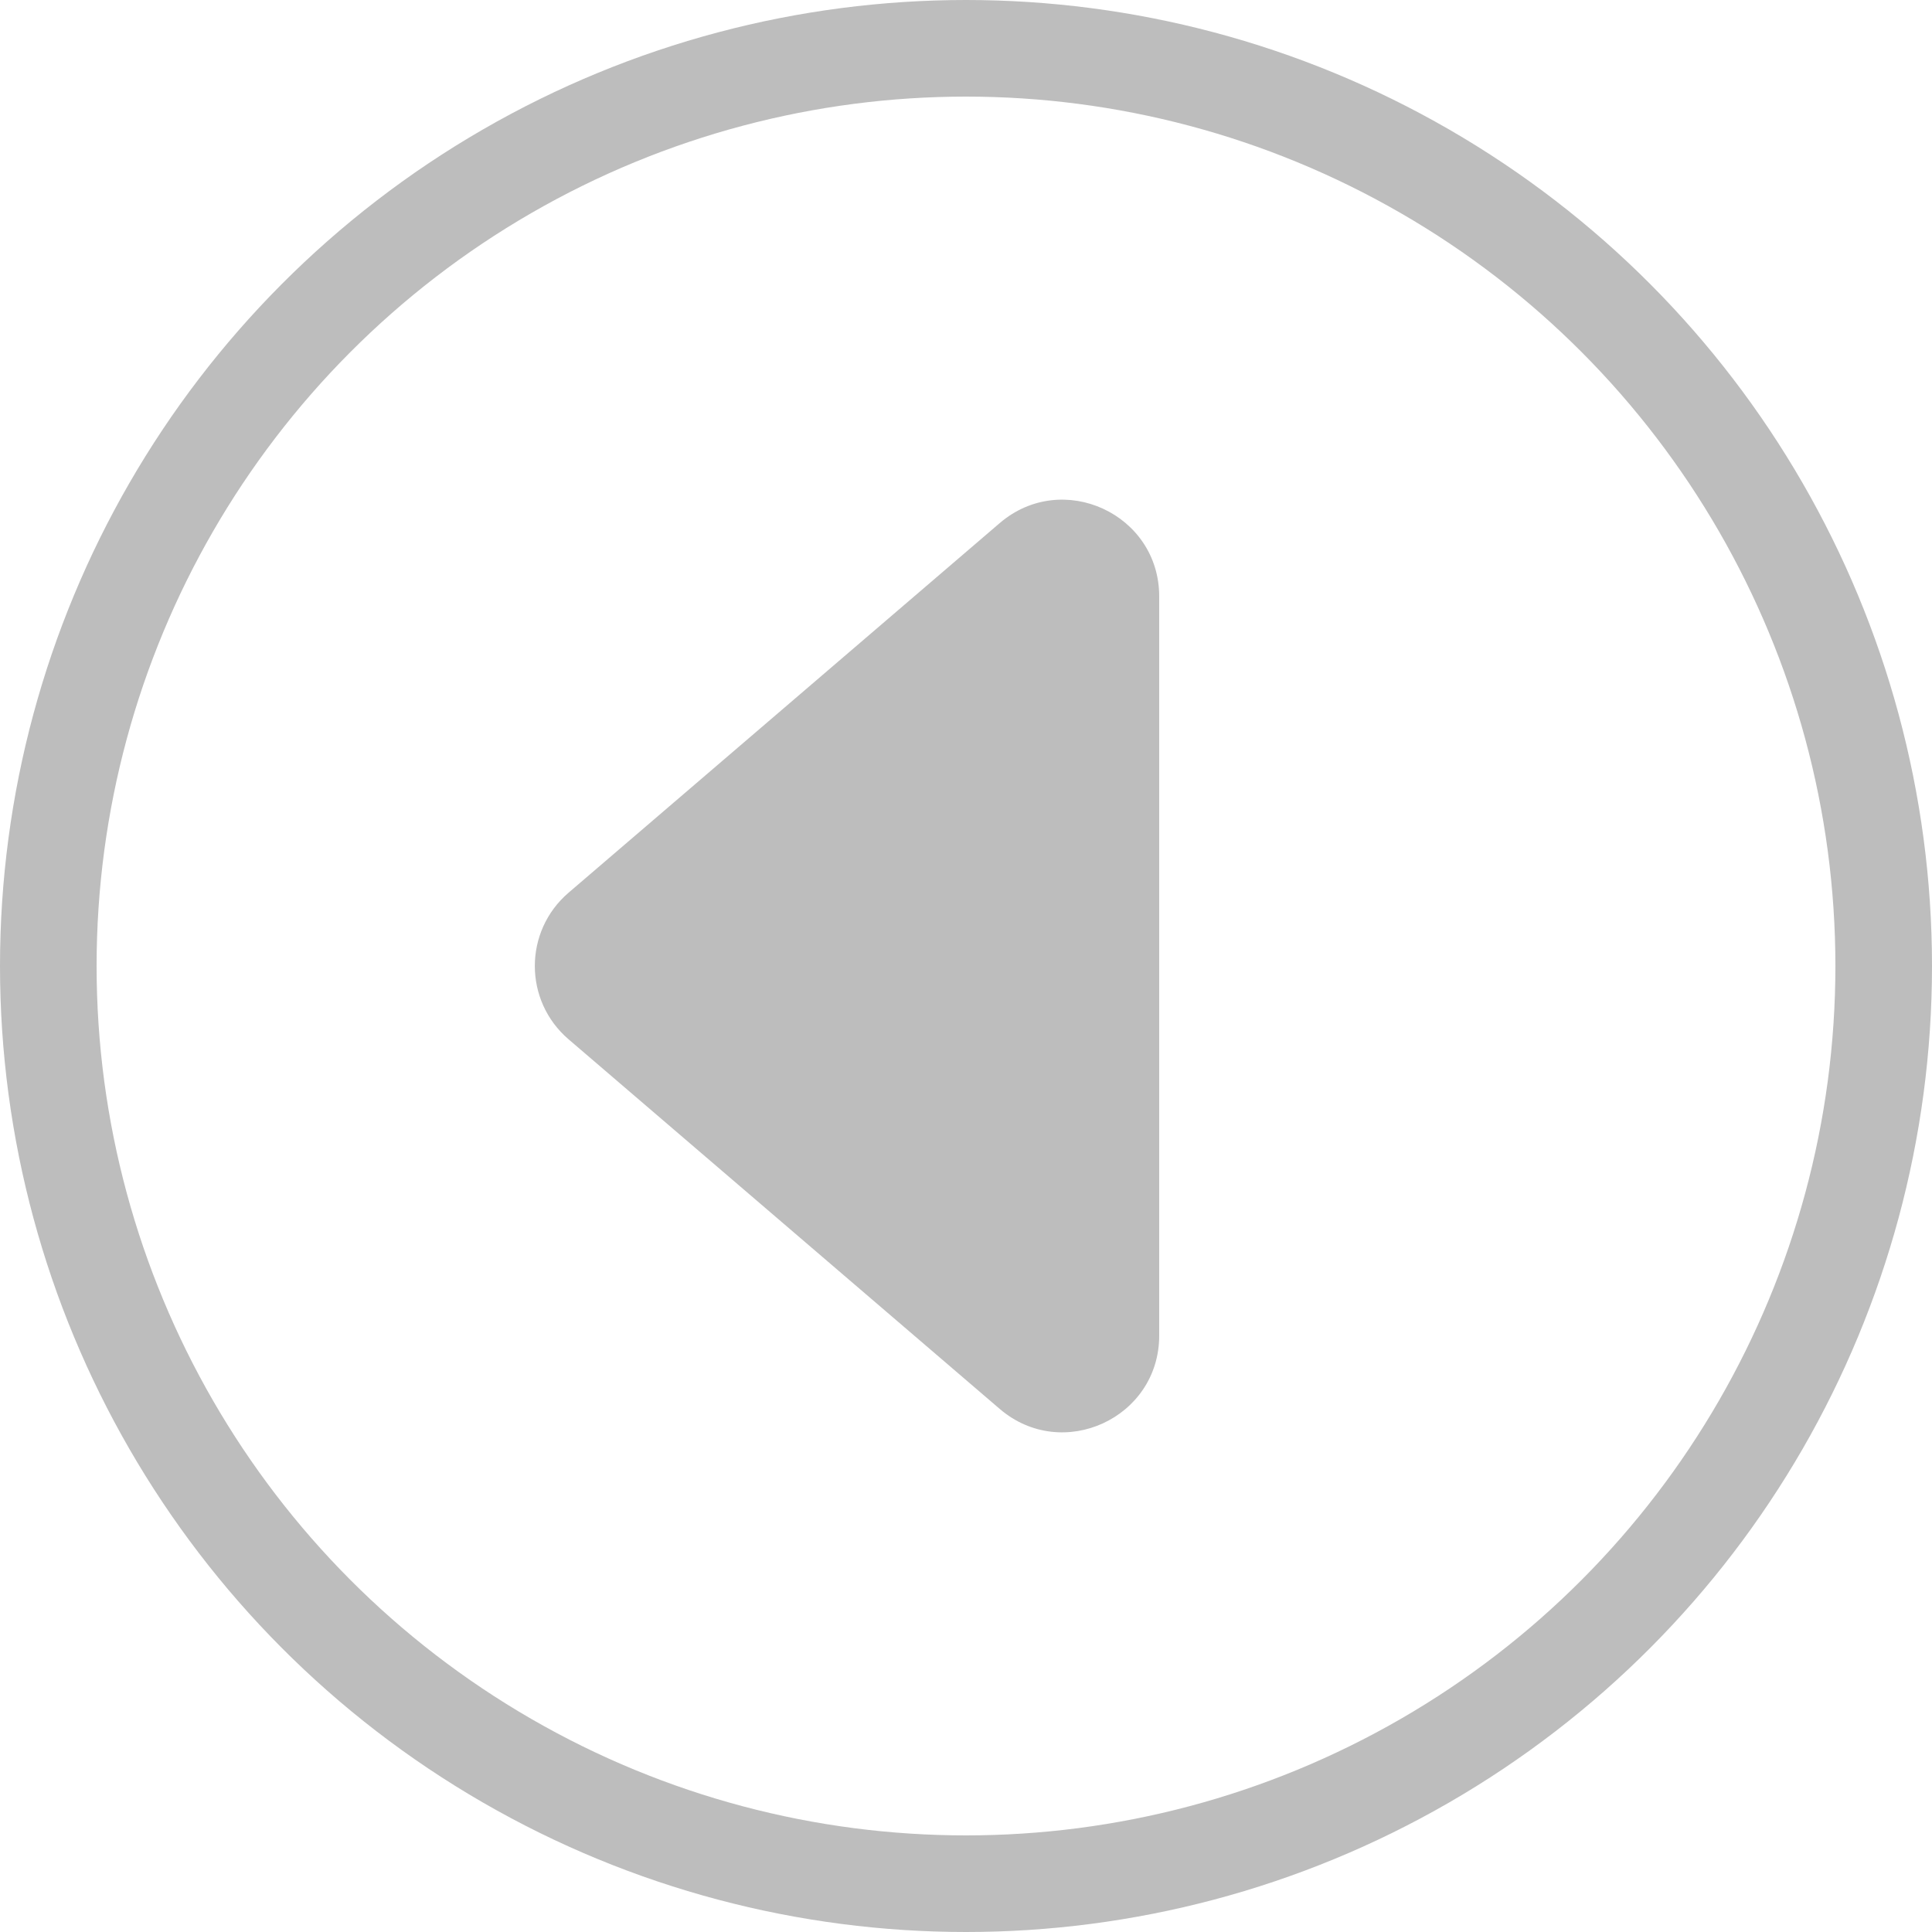 <svg width="20" height="20" viewBox="0 0 20 20" fill="none" xmlns="http://www.w3.org/2000/svg">
<circle cx="10" cy="10" r="9.5" stroke="#BDBDBD"/>
<path d="M12 13.826V6.174C12 5.32 10.998 4.859 10.349 5.415L5.886 9.241C5.42 9.64 5.42 10.36 5.886 10.759L10.349 14.585C10.998 15.141 12 14.68 12 13.826Z" fill="#BDBDBD"/>
</svg>

